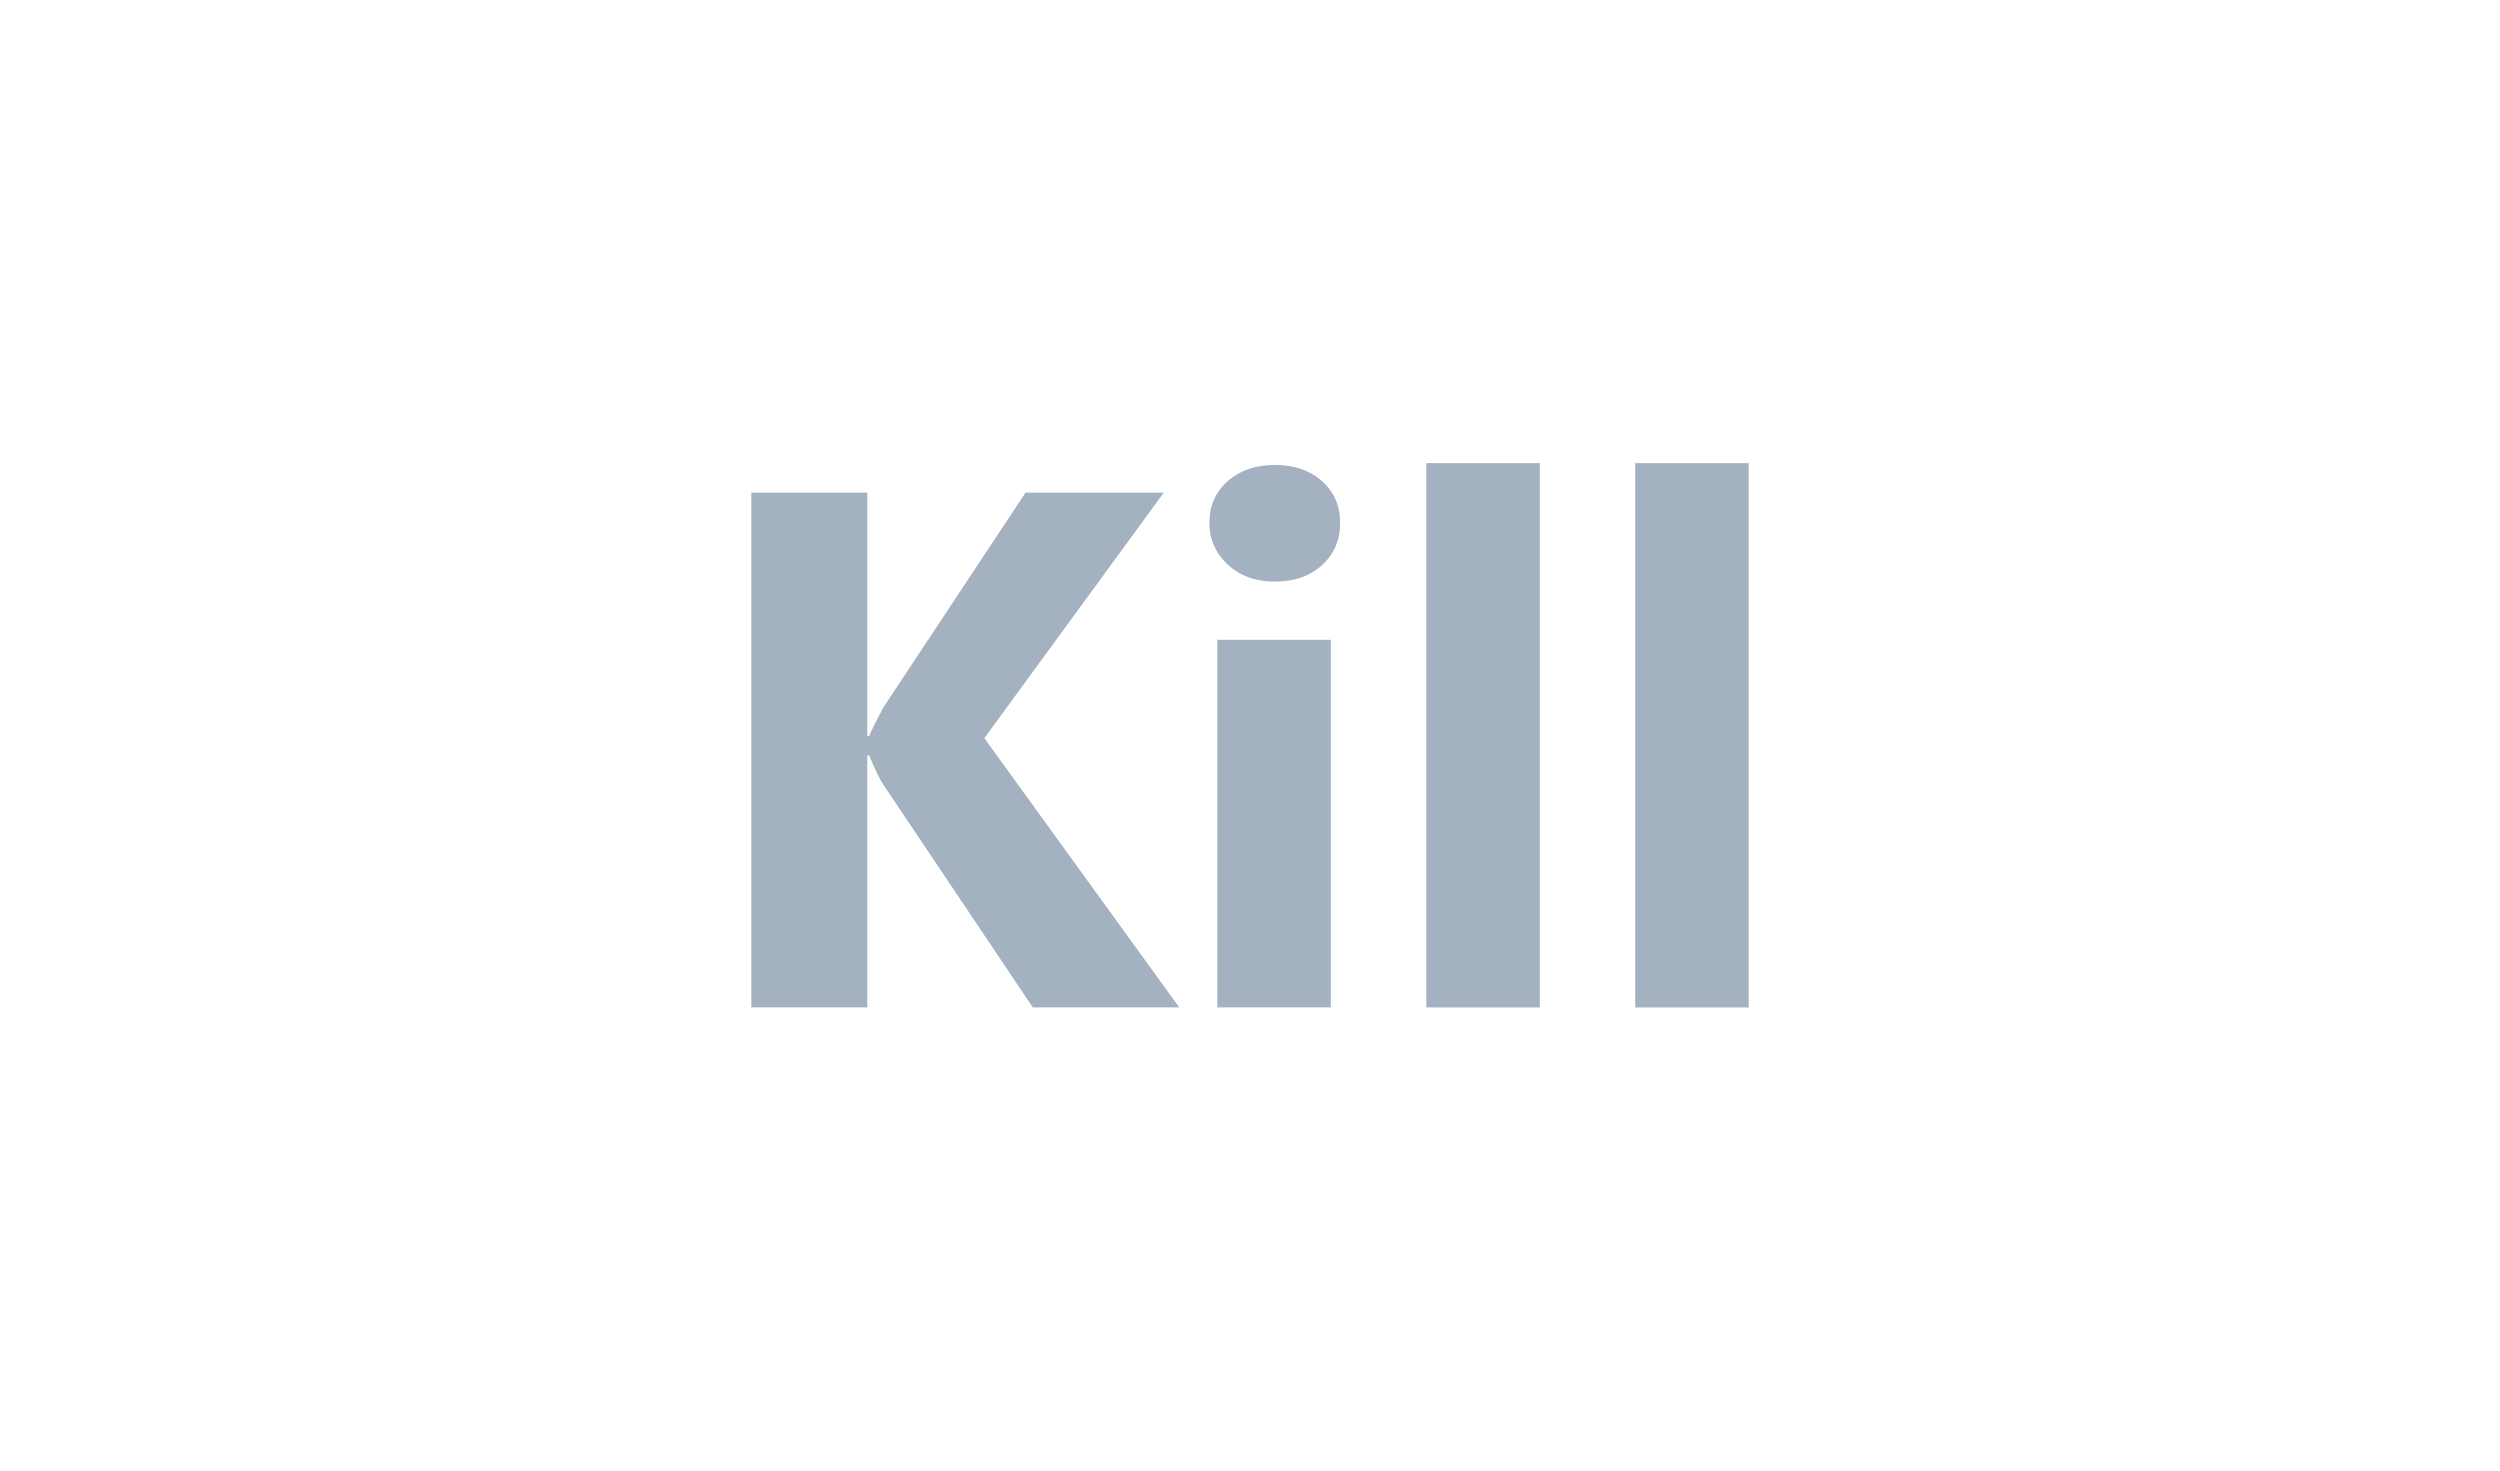 <?xml version="1.0" encoding="UTF-8"?>
<svg width="34px" height="20px" viewBox="0 0 34 20" version="1.1" xmlns="http://www.w3.org/2000/svg" xmlns:xlink="http://www.w3.org/1999/xlink">
    <title>ic/timeLine/Kill/off</title>
    <g id="Symbol" stroke="none" stroke-width="1" fill="none" fill-rule="evenodd">
        <g id="ic/timeLine/Kill/off">
            <rect id="bg" x="0" y="0" width="34" height="20"></rect>
            <g id="Kill" transform="translate(10.218, 6.299)" fill="#A3B1C0" fill-rule="nonzero">
                <path d="M5.82,7.402 L3.828,7.402 L1.787,4.36 C1.748,4.302 1.686,4.173 1.602,3.975 L1.577,3.975 L1.577,7.402 L0,7.402 L0,0.4 L1.577,0.4 L1.577,3.711 L1.602,3.711 C1.641,3.62 1.706,3.49 1.797,3.32 L3.73,0.4 L5.61,0.4 L3.169,3.74 L5.82,7.402 Z" id="路径"></path>
                <path d="M7.119,1.611 C6.859,1.611 6.646,1.534 6.479,1.379 C6.313,1.225 6.23,1.035 6.23,0.811 C6.23,0.579 6.313,0.391 6.479,0.244 C6.646,0.098 6.859,0.024 7.119,0.024 C7.383,0.024 7.597,0.098 7.761,0.244 C7.926,0.391 8.008,0.579 8.008,0.811 C8.008,1.045 7.926,1.237 7.761,1.387 C7.597,1.536 7.383,1.611 7.119,1.611 Z M7.881,7.402 L6.338,7.402 L6.338,2.402 L7.881,2.402 L7.881,7.402 Z" id="形状"></path>
                <polygon id="路径" points="10.723 7.402 9.18 7.402 9.18 0 10.723 0"></polygon>
                <polygon id="路径" points="13.564 7.402 12.021 7.402 12.021 0 13.564 0"></polygon>
            </g>
        </g>
    </g>
</svg>